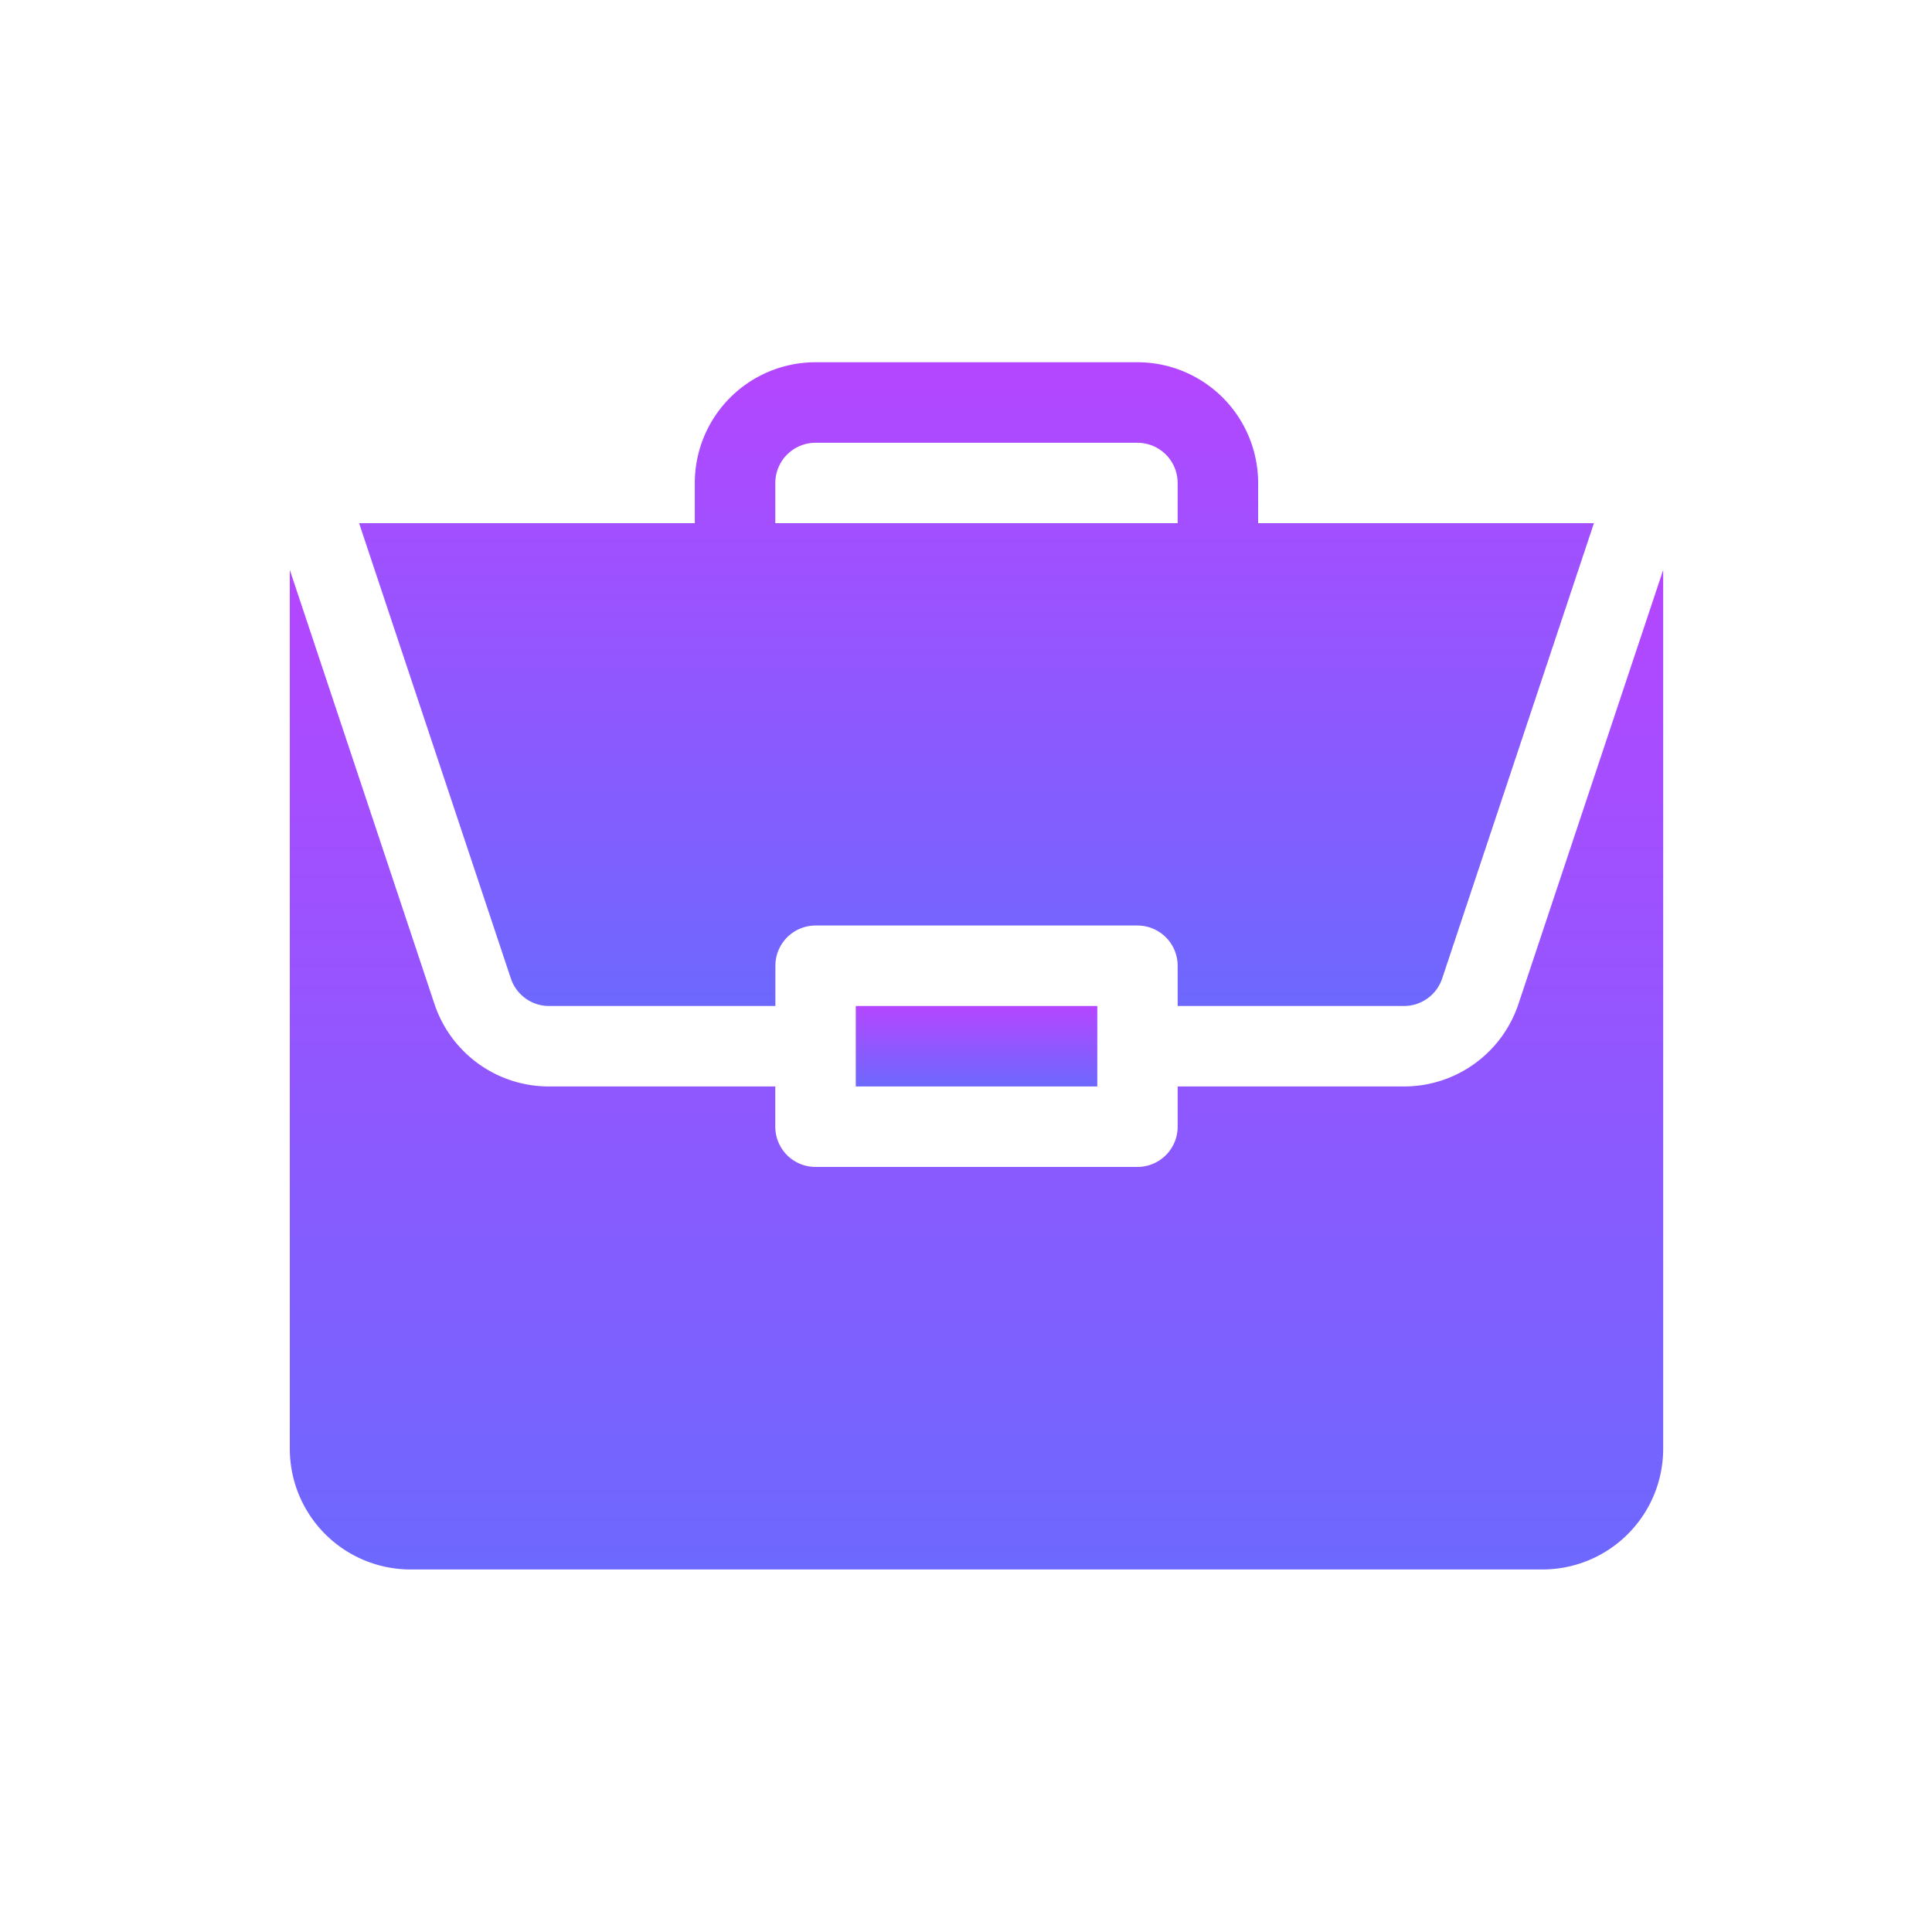 <svg xmlns="http://www.w3.org/2000/svg" xmlns:xlink="http://www.w3.org/1999/xlink" width="80" height="80" viewBox="0 0 80 80">
  <defs>
    <linearGradient id="linear-gradient" x1="0.5" x2="0.5" y2="1" gradientUnits="objectBoundingBox">
      <stop offset="0" stop-color="#b446ff"/>
      <stop offset="1" stop-color="#6d68fe"/>
    </linearGradient>
  </defs>
  <g id="Group_28650" data-name="Group 28650" transform="translate(-1004 -1029)">
    <g id="nhahang" transform="translate(-222 -1)">
      <rect id="Rectangle_148958" data-name="Rectangle 148958" width="80" height="80" transform="translate(1226 1030)" fill="rgba(255,255,255,0)"/>
    </g>
    <g id="Group_28649" data-name="Group 28649" transform="translate(1016 1044)">
      <path id="Path_52659" data-name="Path 52659" d="M211,240h10v3.332H211Zm0,0" transform="translate(-187.564 -213.344)" fill="url(#linear-gradient)"/>
      <path id="Path_52660" data-name="Path 52660" d="M46.136,98.8H36.764v1.666a1.665,1.665,0,0,1-1.666,1.666H21.769a1.665,1.665,0,0,1-1.666-1.666V98.8H10.732A4.992,4.992,0,0,1,5.99,95.384L0,77.41V113.8a5,5,0,0,0,5,5H51.869a5,5,0,0,0,5-5V77.411L50.876,95.384A4.992,4.992,0,0,1,46.136,98.8Zm0,0" transform="translate(0 -68.812)" fill="url(#linear-gradient)"/>
      <path id="Path_52661" data-name="Path 52661" d="M58.04,0H44.712a5,5,0,0,0-5,5V6.664h-13.9l6.284,18.853a1.666,1.666,0,0,0,1.581,1.139h9.372V24.99a1.665,1.665,0,0,1,1.666-1.666H58.04a1.665,1.665,0,0,1,1.666,1.666v1.666h9.372a1.666,1.666,0,0,0,1.581-1.139L76.943,6.664H63.038V5A5,5,0,0,0,58.04,0ZM43.046,6.664V5a1.667,1.667,0,0,1,1.666-1.666H58.04A1.667,1.667,0,0,1,59.706,5V6.664Zm0,0" transform="translate(-22.942)" fill="url(#linear-gradient)"/>
    </g>
  </g>
</svg>
